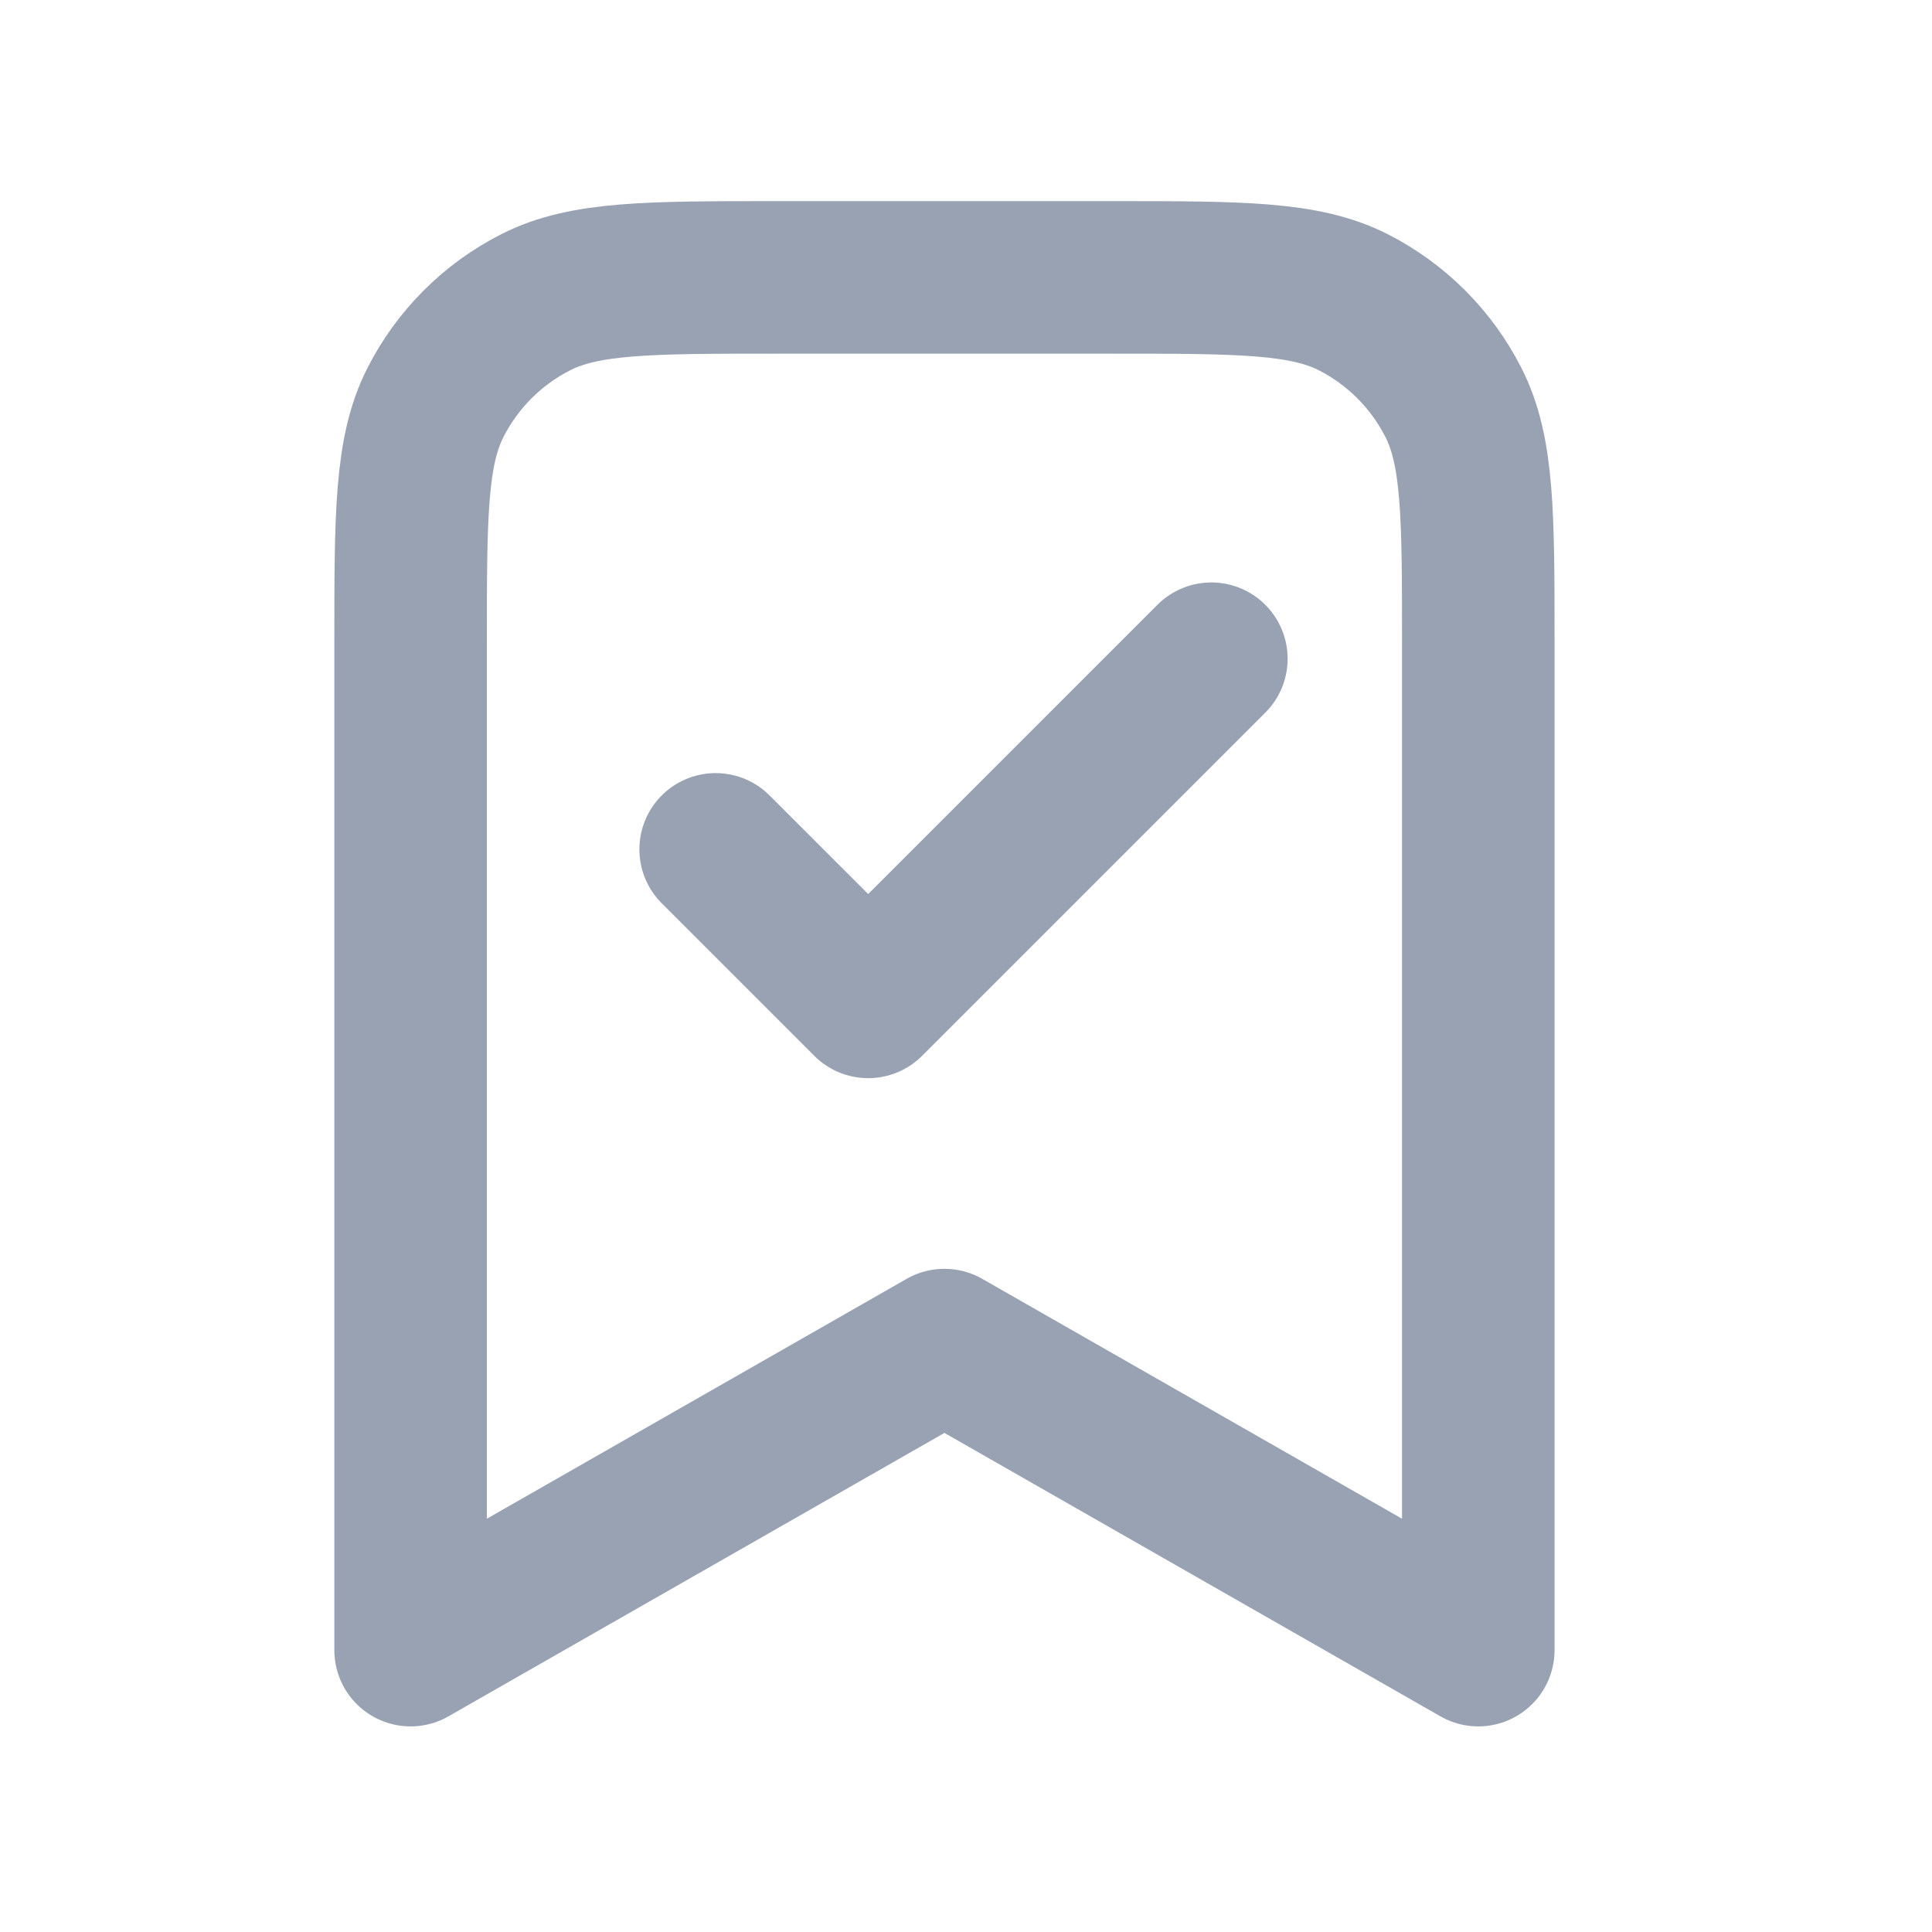 <svg width="19" height="19" viewBox="0 0 19 19" fill="none" xmlns="http://www.w3.org/2000/svg">
<path d="M7.038 8.353L8.538 9.853L11.913 6.478M14.538 16.228V6.328C14.538 5.068 14.538 4.438 14.293 3.957C14.077 3.533 13.733 3.189 13.31 2.973C12.828 2.728 12.198 2.728 10.938 2.728H7.638C6.378 2.728 5.748 2.728 5.267 2.973C4.843 3.189 4.499 3.533 4.283 3.957C4.038 4.438 4.038 5.068 4.038 6.328V16.228L9.288 13.228L14.538 16.228Z" stroke="#98A2B3" stroke-width="1.5" stroke-linecap="round" stroke-linejoin="round"/>
</svg>
